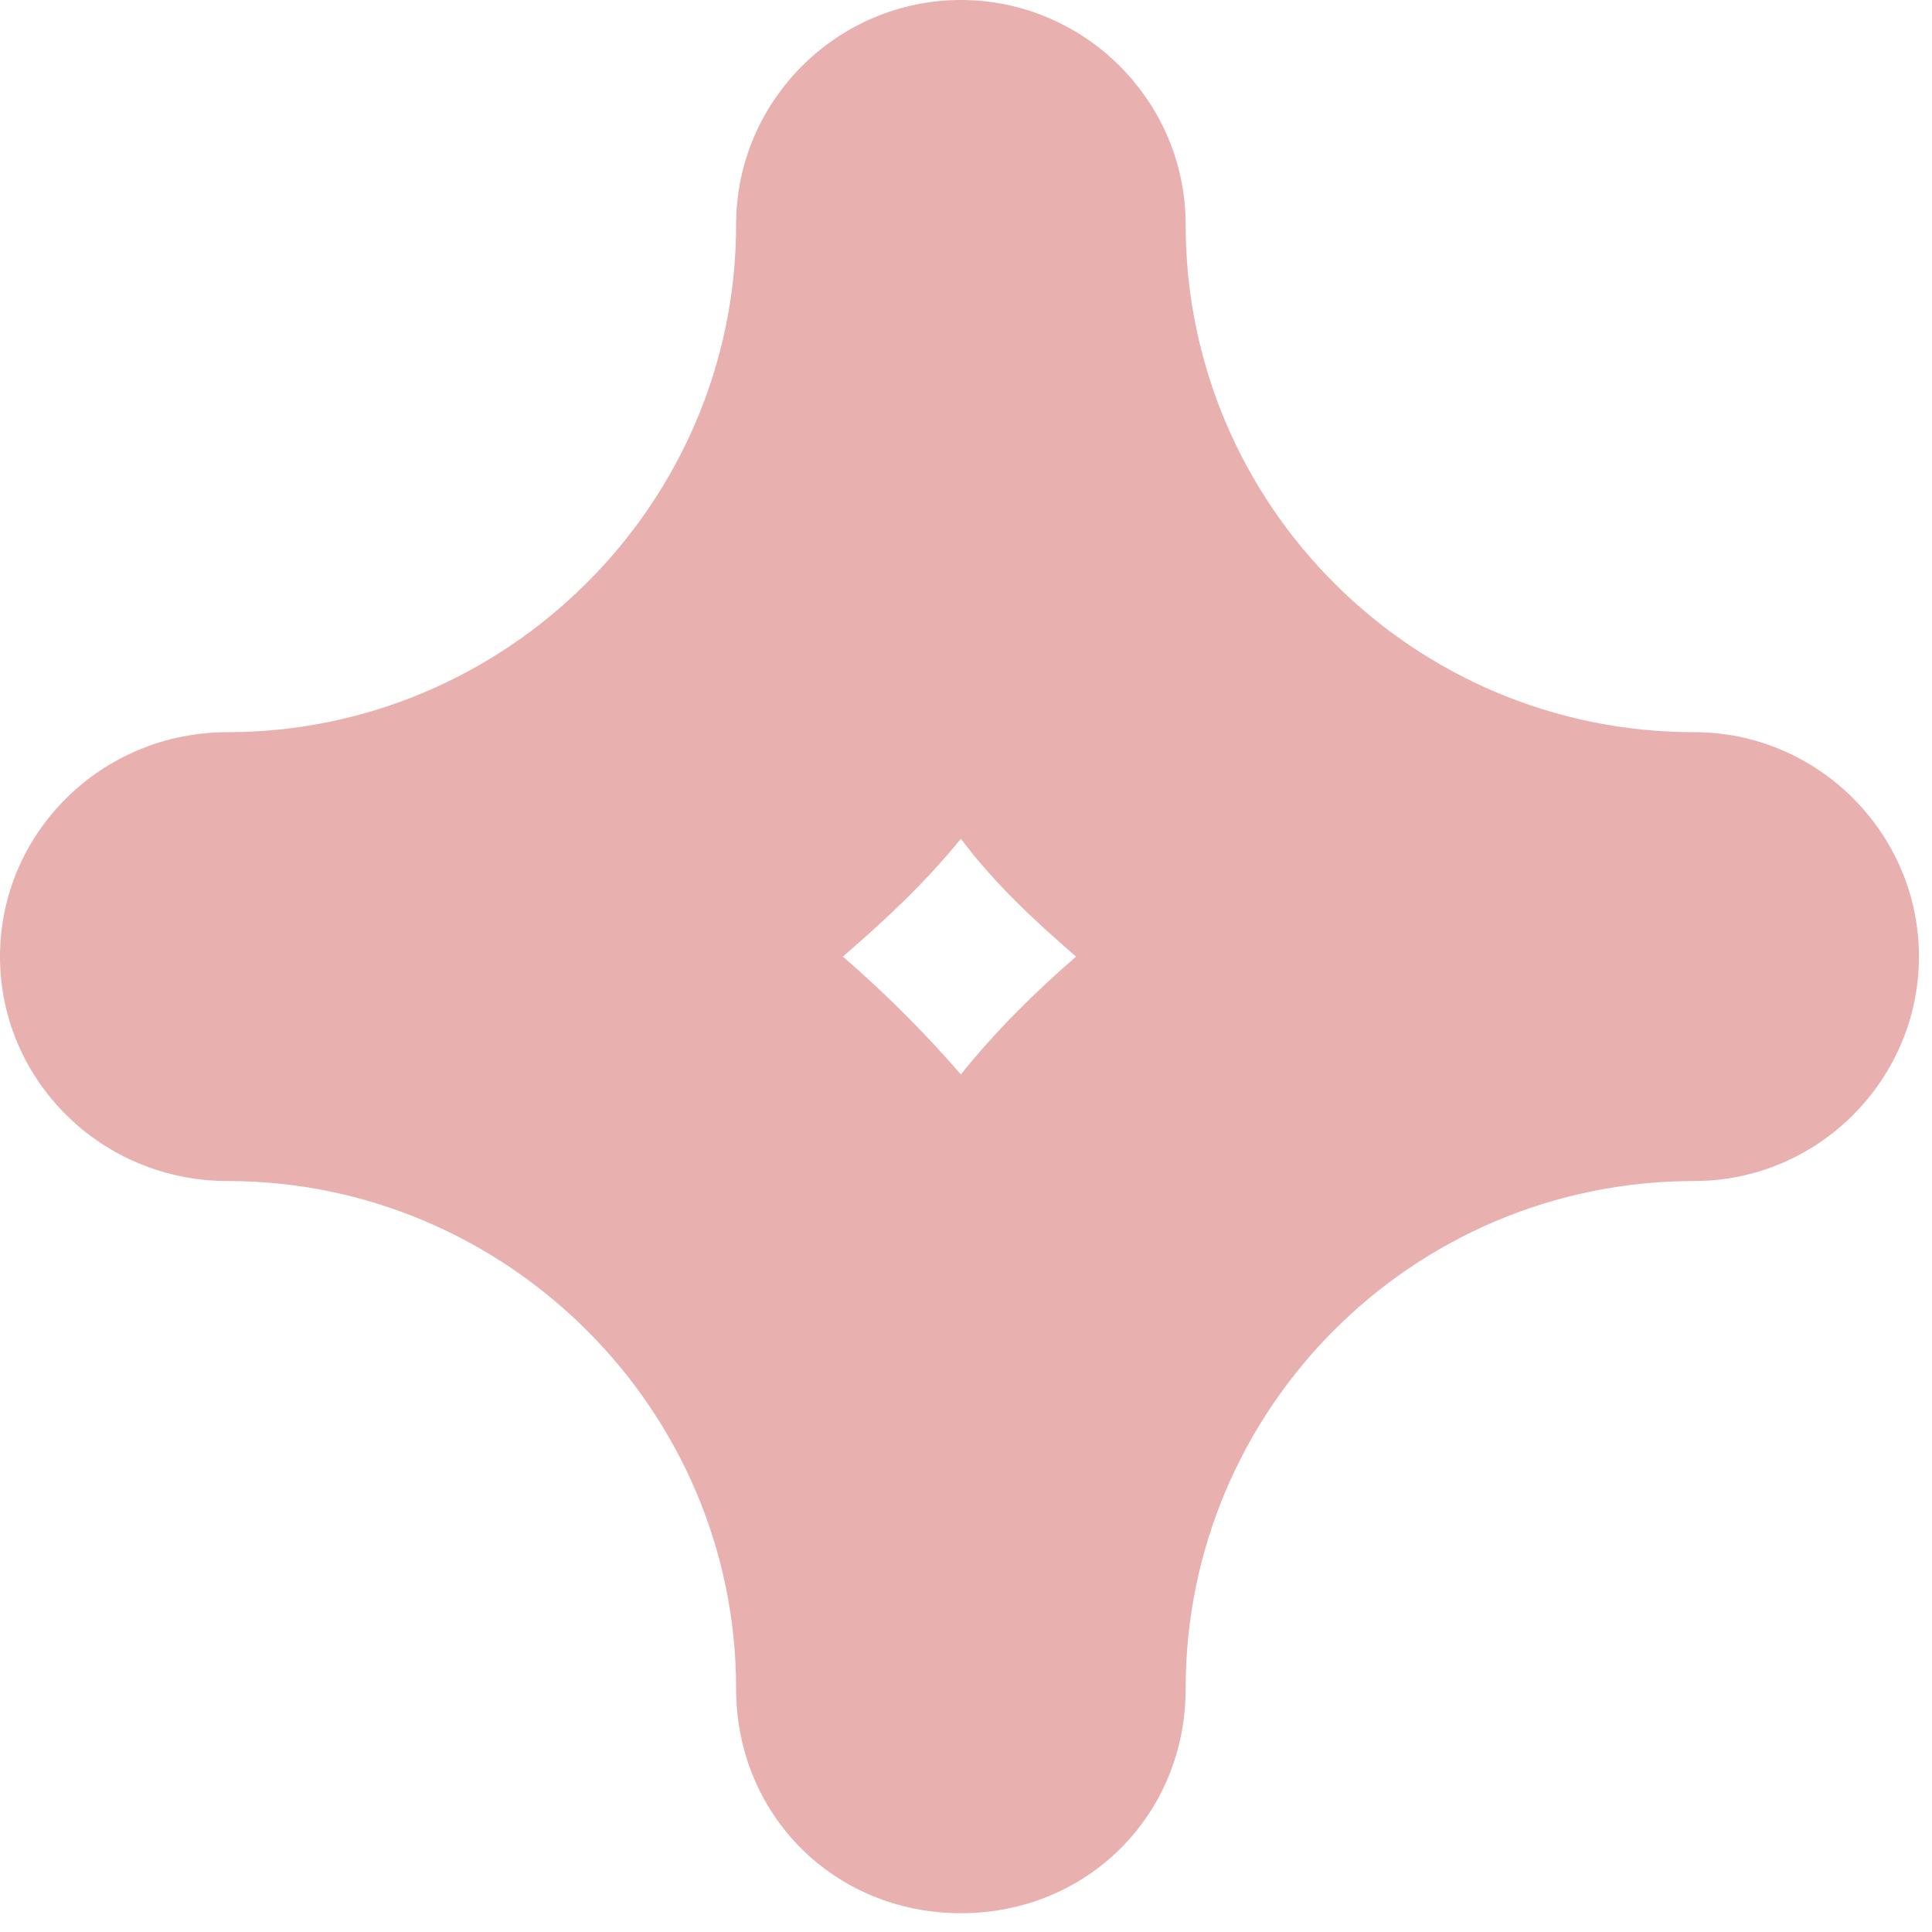 <svg width="77" height="77" viewBox="0 0 77 77" fill="none" xmlns="http://www.w3.org/2000/svg">
<path d="M67.522 29.181C56.324 29.181 47.254 20.125 47.254 8.944C47.254 4.025 43.223 0 38.296 0C33.369 0 29.338 4.025 29.338 8.944C29.338 20.125 20.156 29.181 9.07 29.181C4.031 29.181 0 33.206 0 38.125C0 43.045 4.031 47.07 9.07 47.07C20.156 47.07 29.338 56.126 29.338 67.306C29.338 72.338 33.257 76.251 38.296 76.251C43.335 76.251 47.254 72.338 47.254 67.306C47.254 56.126 56.324 47.07 67.522 47.07C72.449 47.07 76.48 43.045 76.48 38.125C76.48 33.206 72.449 29.181 67.522 29.181ZM38.296 42.821C36.84 41.144 35.273 39.579 33.593 38.125C35.273 36.672 36.84 35.218 38.296 33.429C39.64 35.218 41.207 36.672 42.887 38.125C41.207 39.579 39.64 41.144 38.296 42.821Z" fill="#E8B1B0"/>
</svg>
